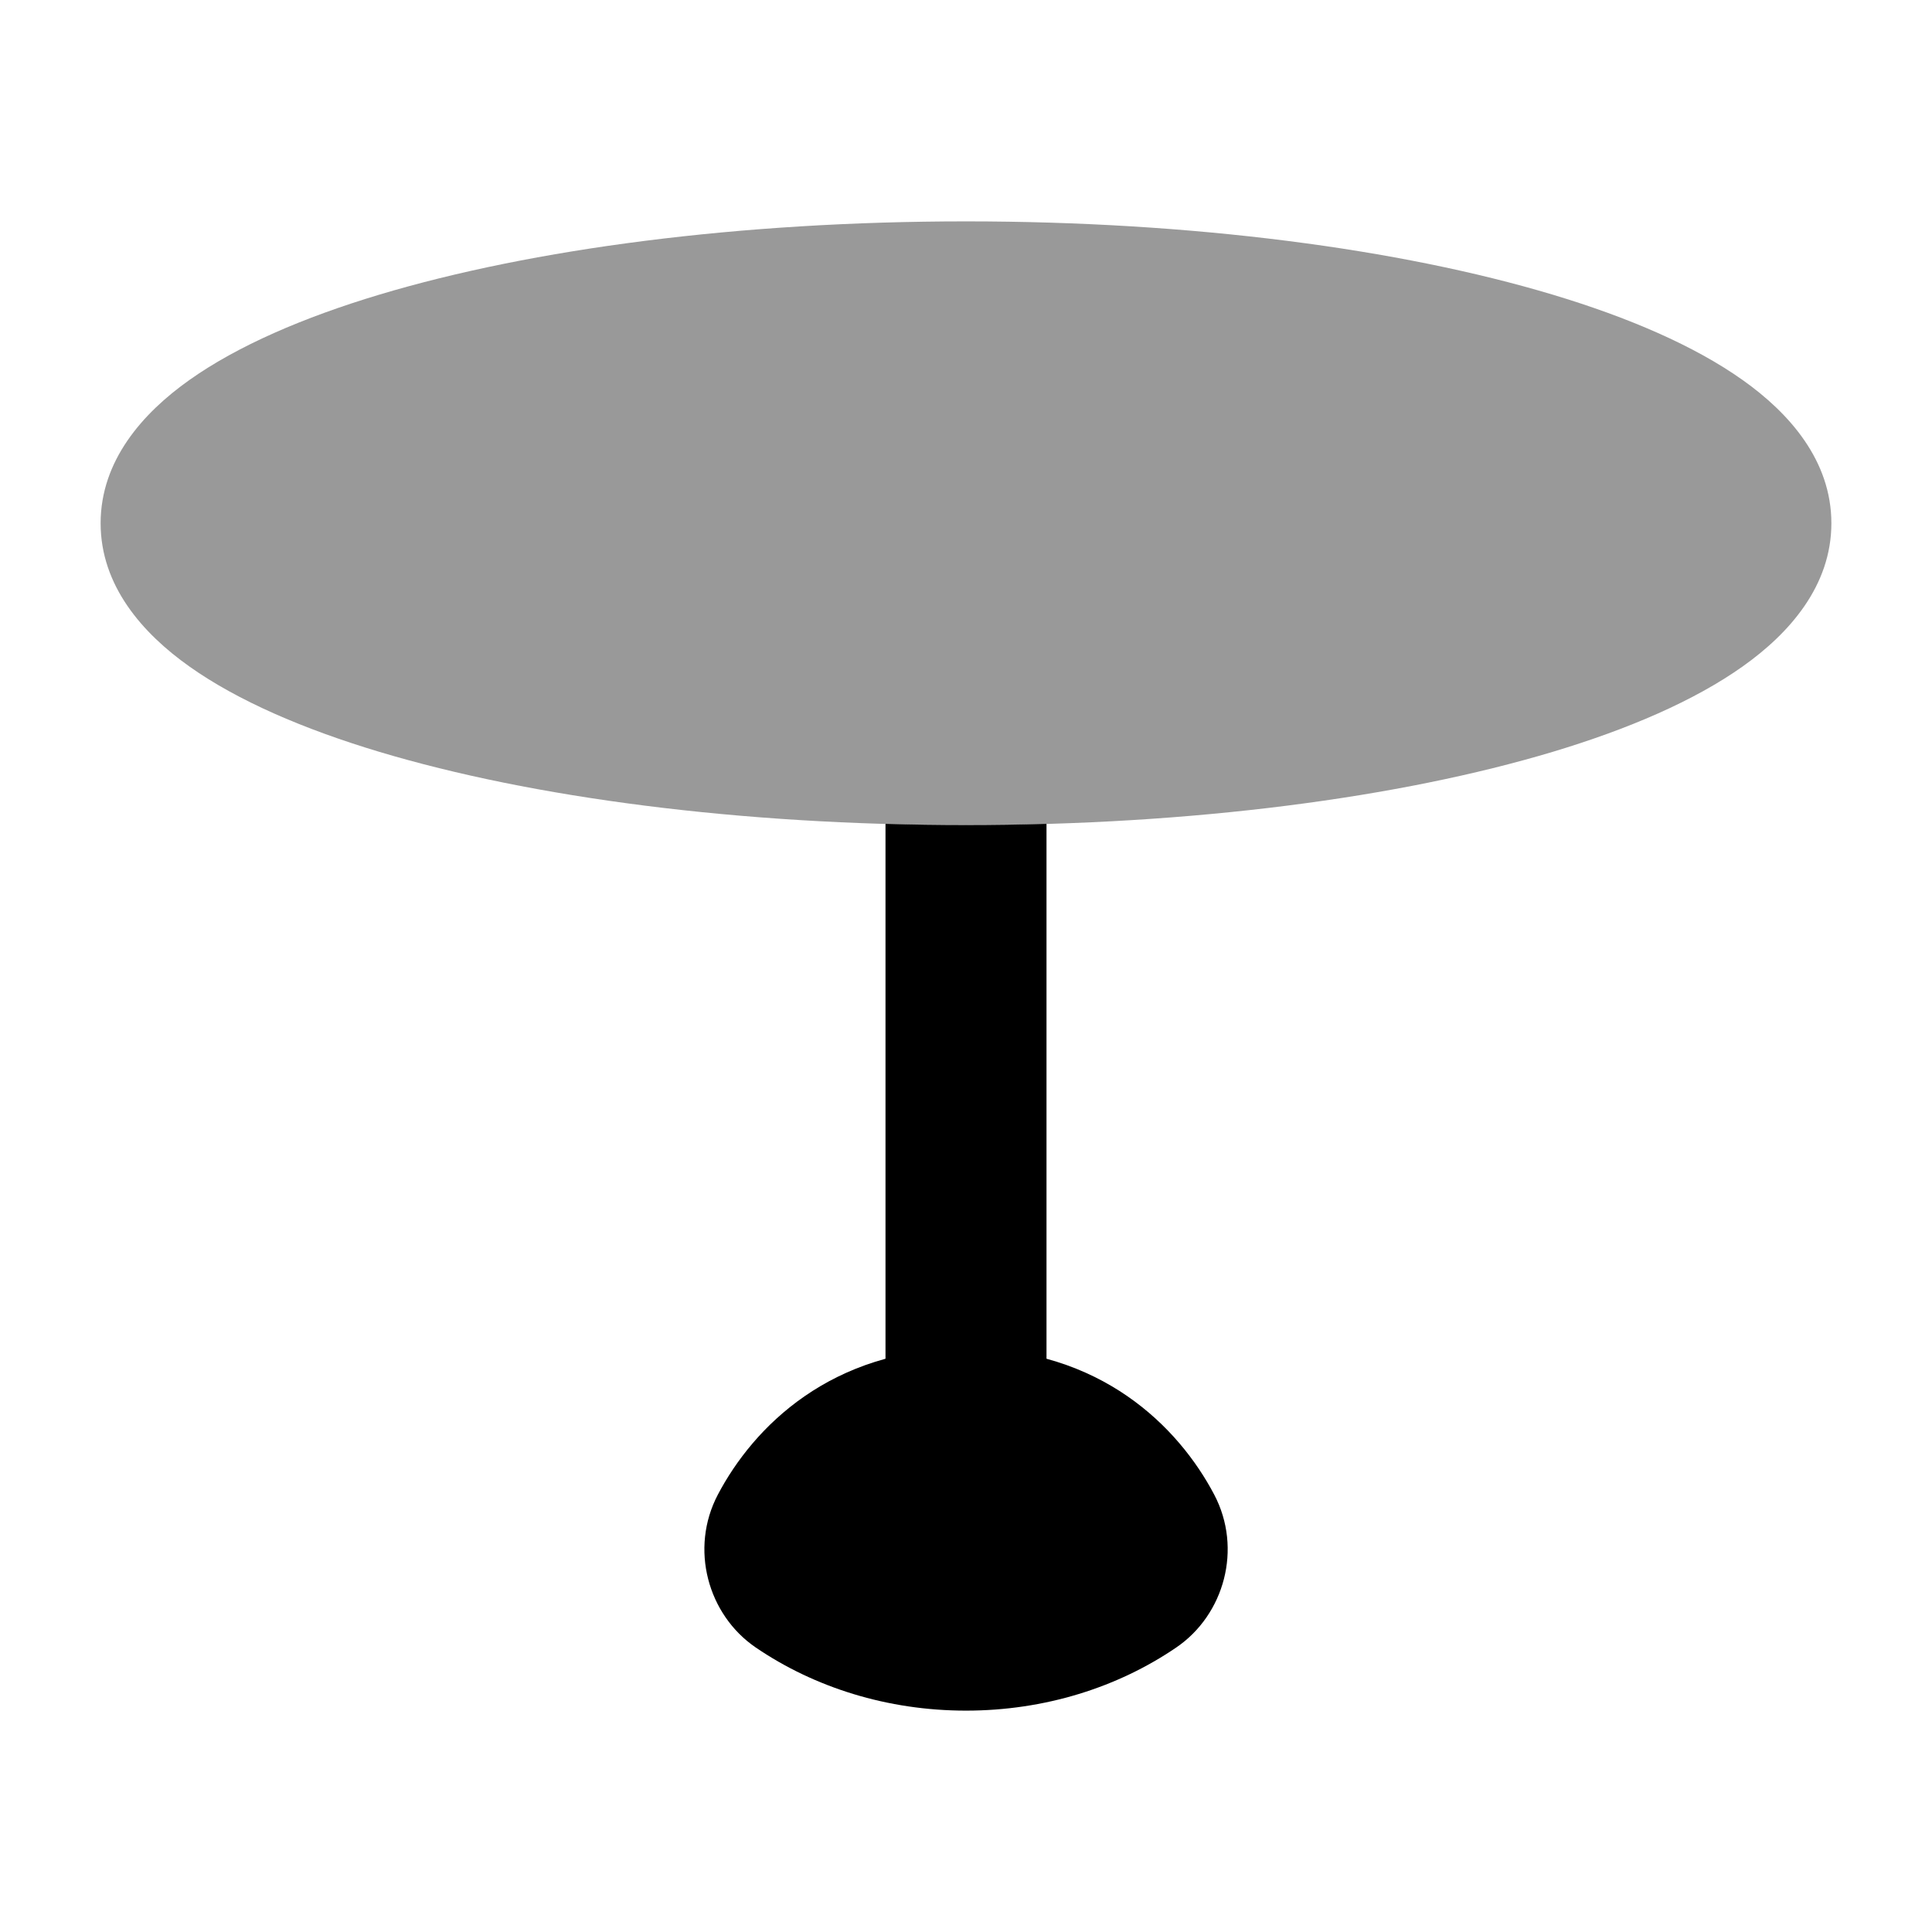 <svg width="24" height="24" viewBox="0 0 24 24" xmlns="http://www.w3.org/2000/svg">
<path opacity="0.4" d="M4.713 3.66C6.611 3.091 9.187 2.75 12 2.75C14.813 2.75 17.389 3.091 19.287 3.66C20.23 3.943 21.049 4.296 21.648 4.721C22.228 5.132 22.75 5.722 22.75 6.5C22.75 7.278 22.228 7.868 21.648 8.279C21.049 8.704 20.23 9.057 19.287 9.34C17.389 9.909 14.813 10.25 12 10.25C9.187 10.25 6.611 9.909 4.713 9.34C3.77 9.057 2.951 8.704 2.352 8.279C1.772 7.868 1.25 7.278 1.25 6.5C1.25 5.722 1.772 5.132 2.352 4.721C2.951 4.296 3.77 3.943 4.713 3.66Z" fill="currentColor"/>
<path d="M8.918 18.566C9.359 17.728 10.325 16.75 12 16.75C13.676 16.75 14.642 17.728 15.083 18.566C15.437 19.238 15.208 20.059 14.613 20.465C13.885 20.962 12.976 21.25 12 21.25C11.025 21.25 10.116 20.962 9.387 20.465C8.793 20.059 8.564 19.238 8.918 18.566Z" fill="currentColor"/>
<path d="M11 10.234C11.329 10.244 11.663 10.249 12 10.249C12.337 10.249 12.671 10.244 13 10.234V17.499C13 18.051 12.552 18.499 12 18.499C11.448 18.499 11 18.051 11 17.499V10.234Z" fill="currentColor"/>
</svg>
